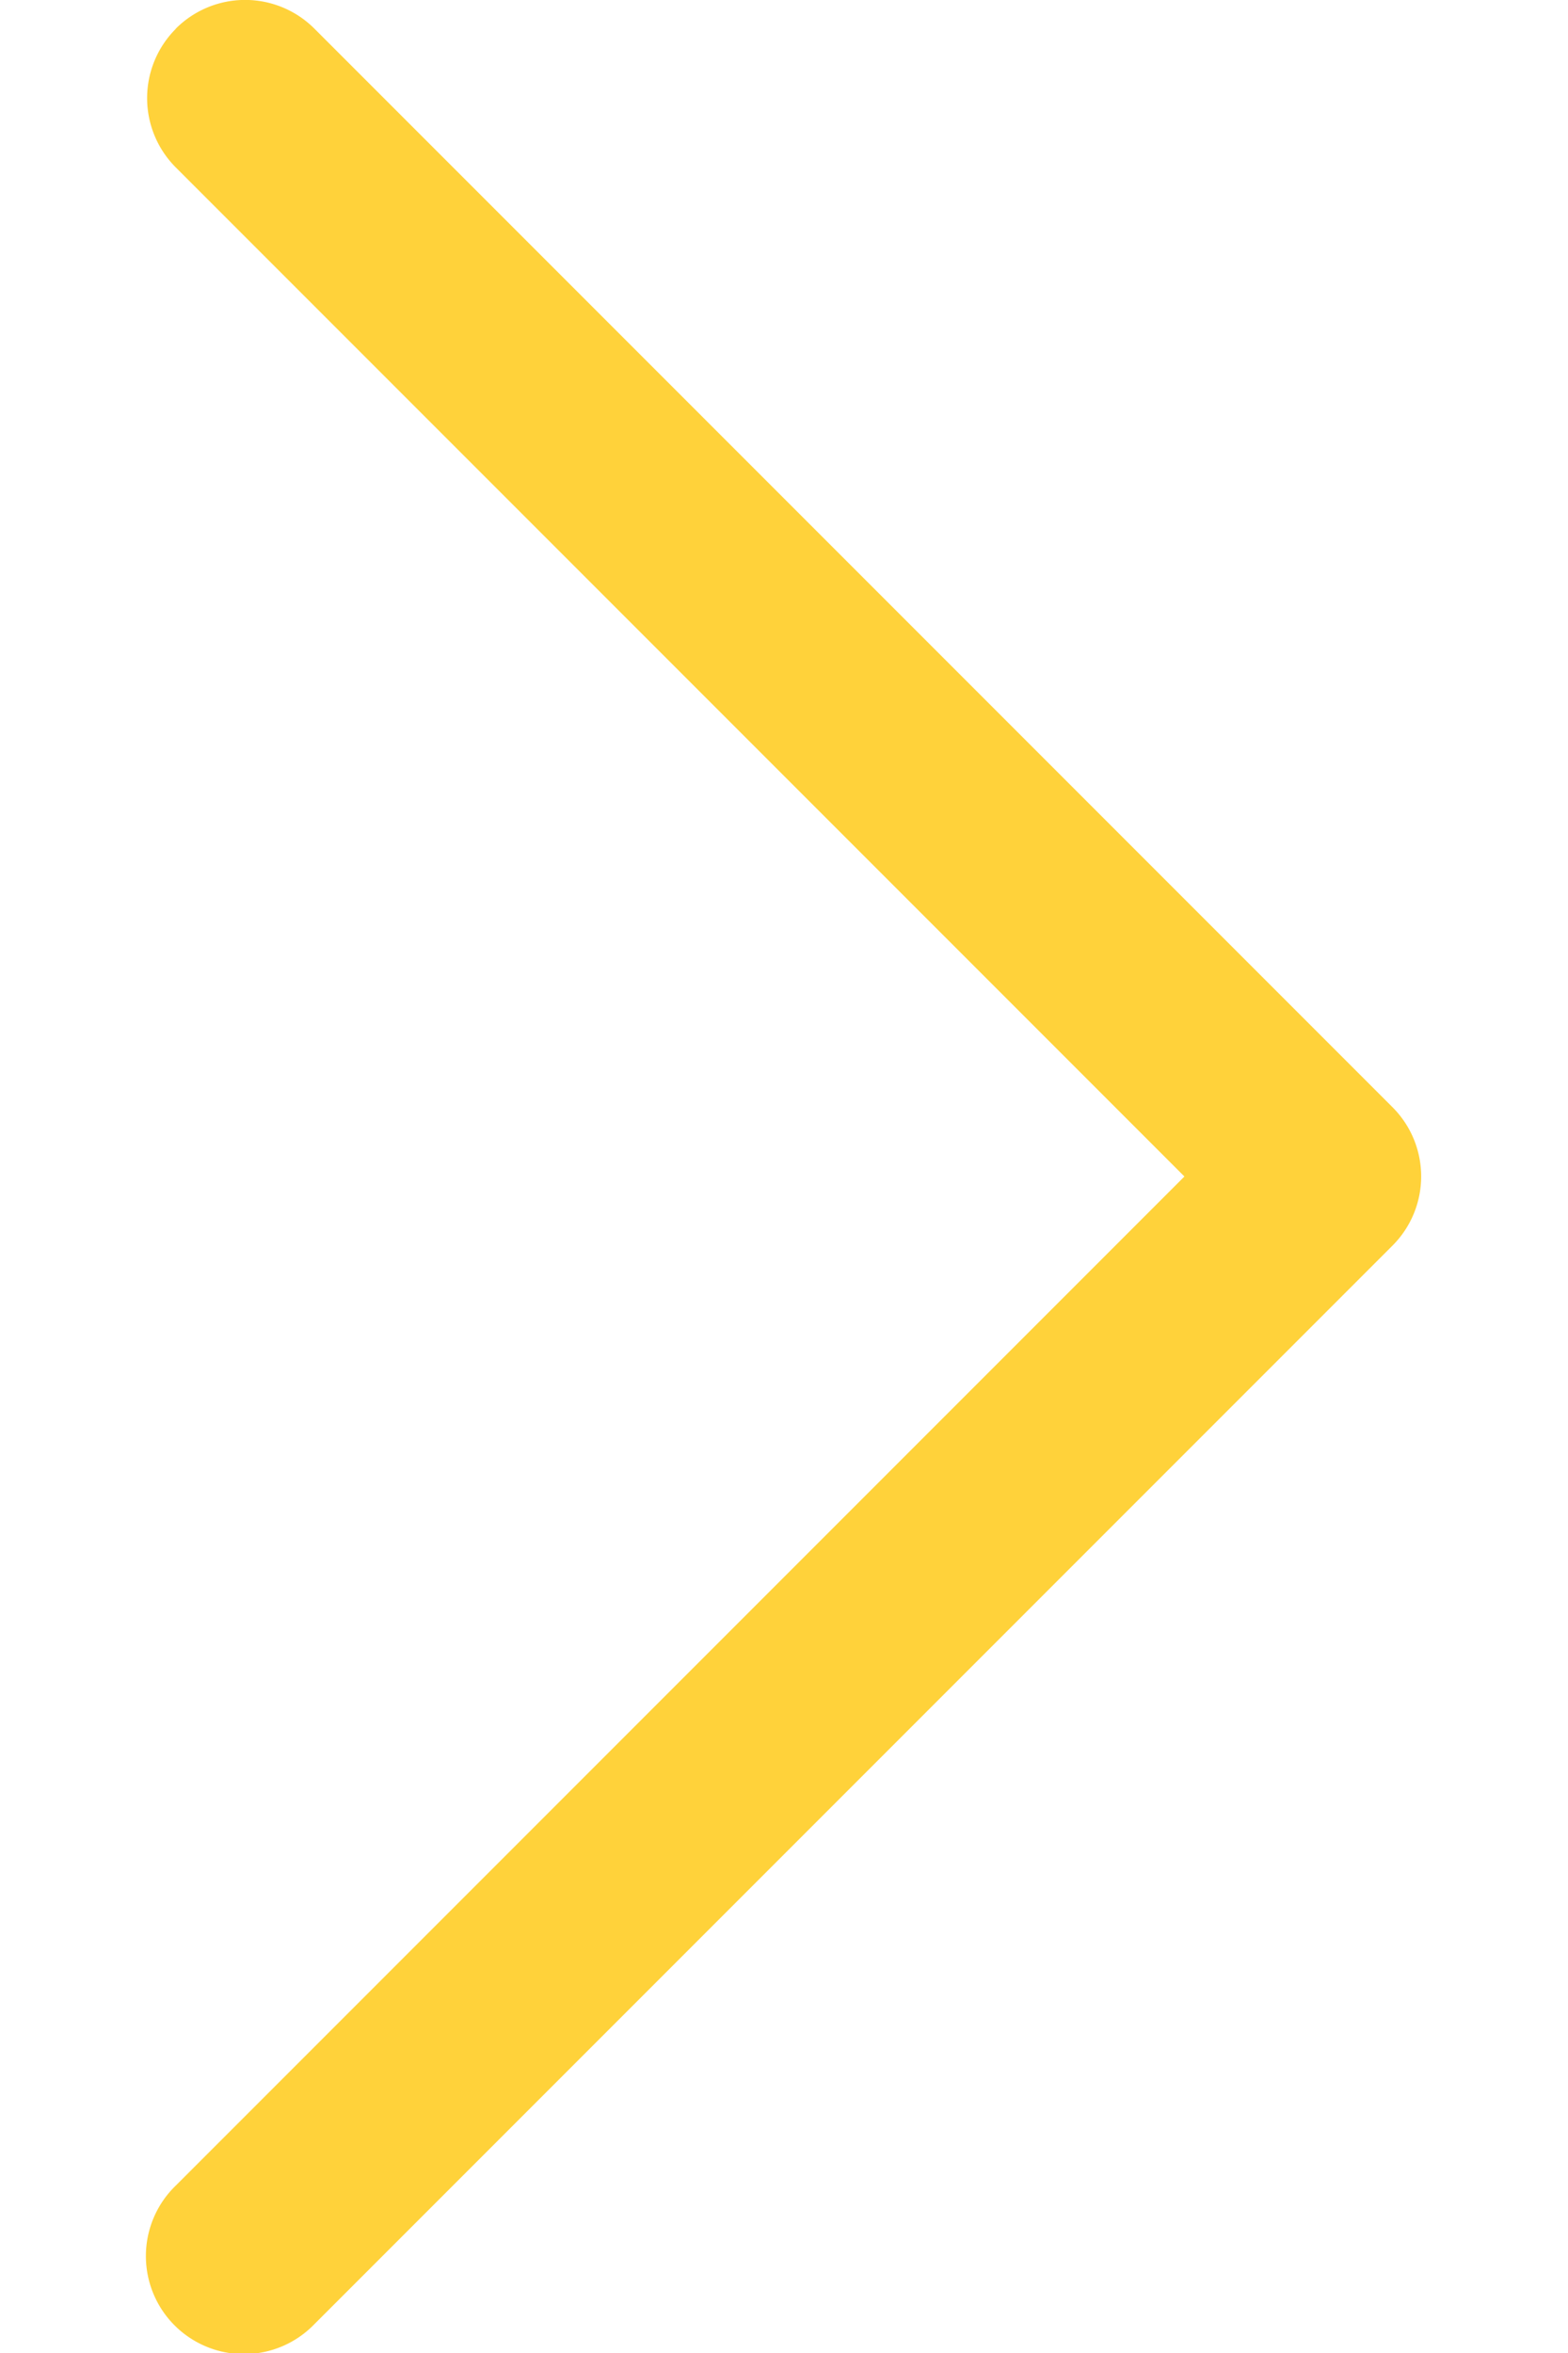 <svg width="8" height="12" fill="none" xmlns="http://www.w3.org/2000/svg"><path d="M.897.147a.5.5 0 0 0 0 .707L6.043 6 .897 11.146a.5.5 0 1 0 .707.707l5.5-5.5a.499.499 0 0 0 0-.707l-5.5-5.5a.5.5 0 0 0-.707 0z" fill="#FFD23A"/></svg>